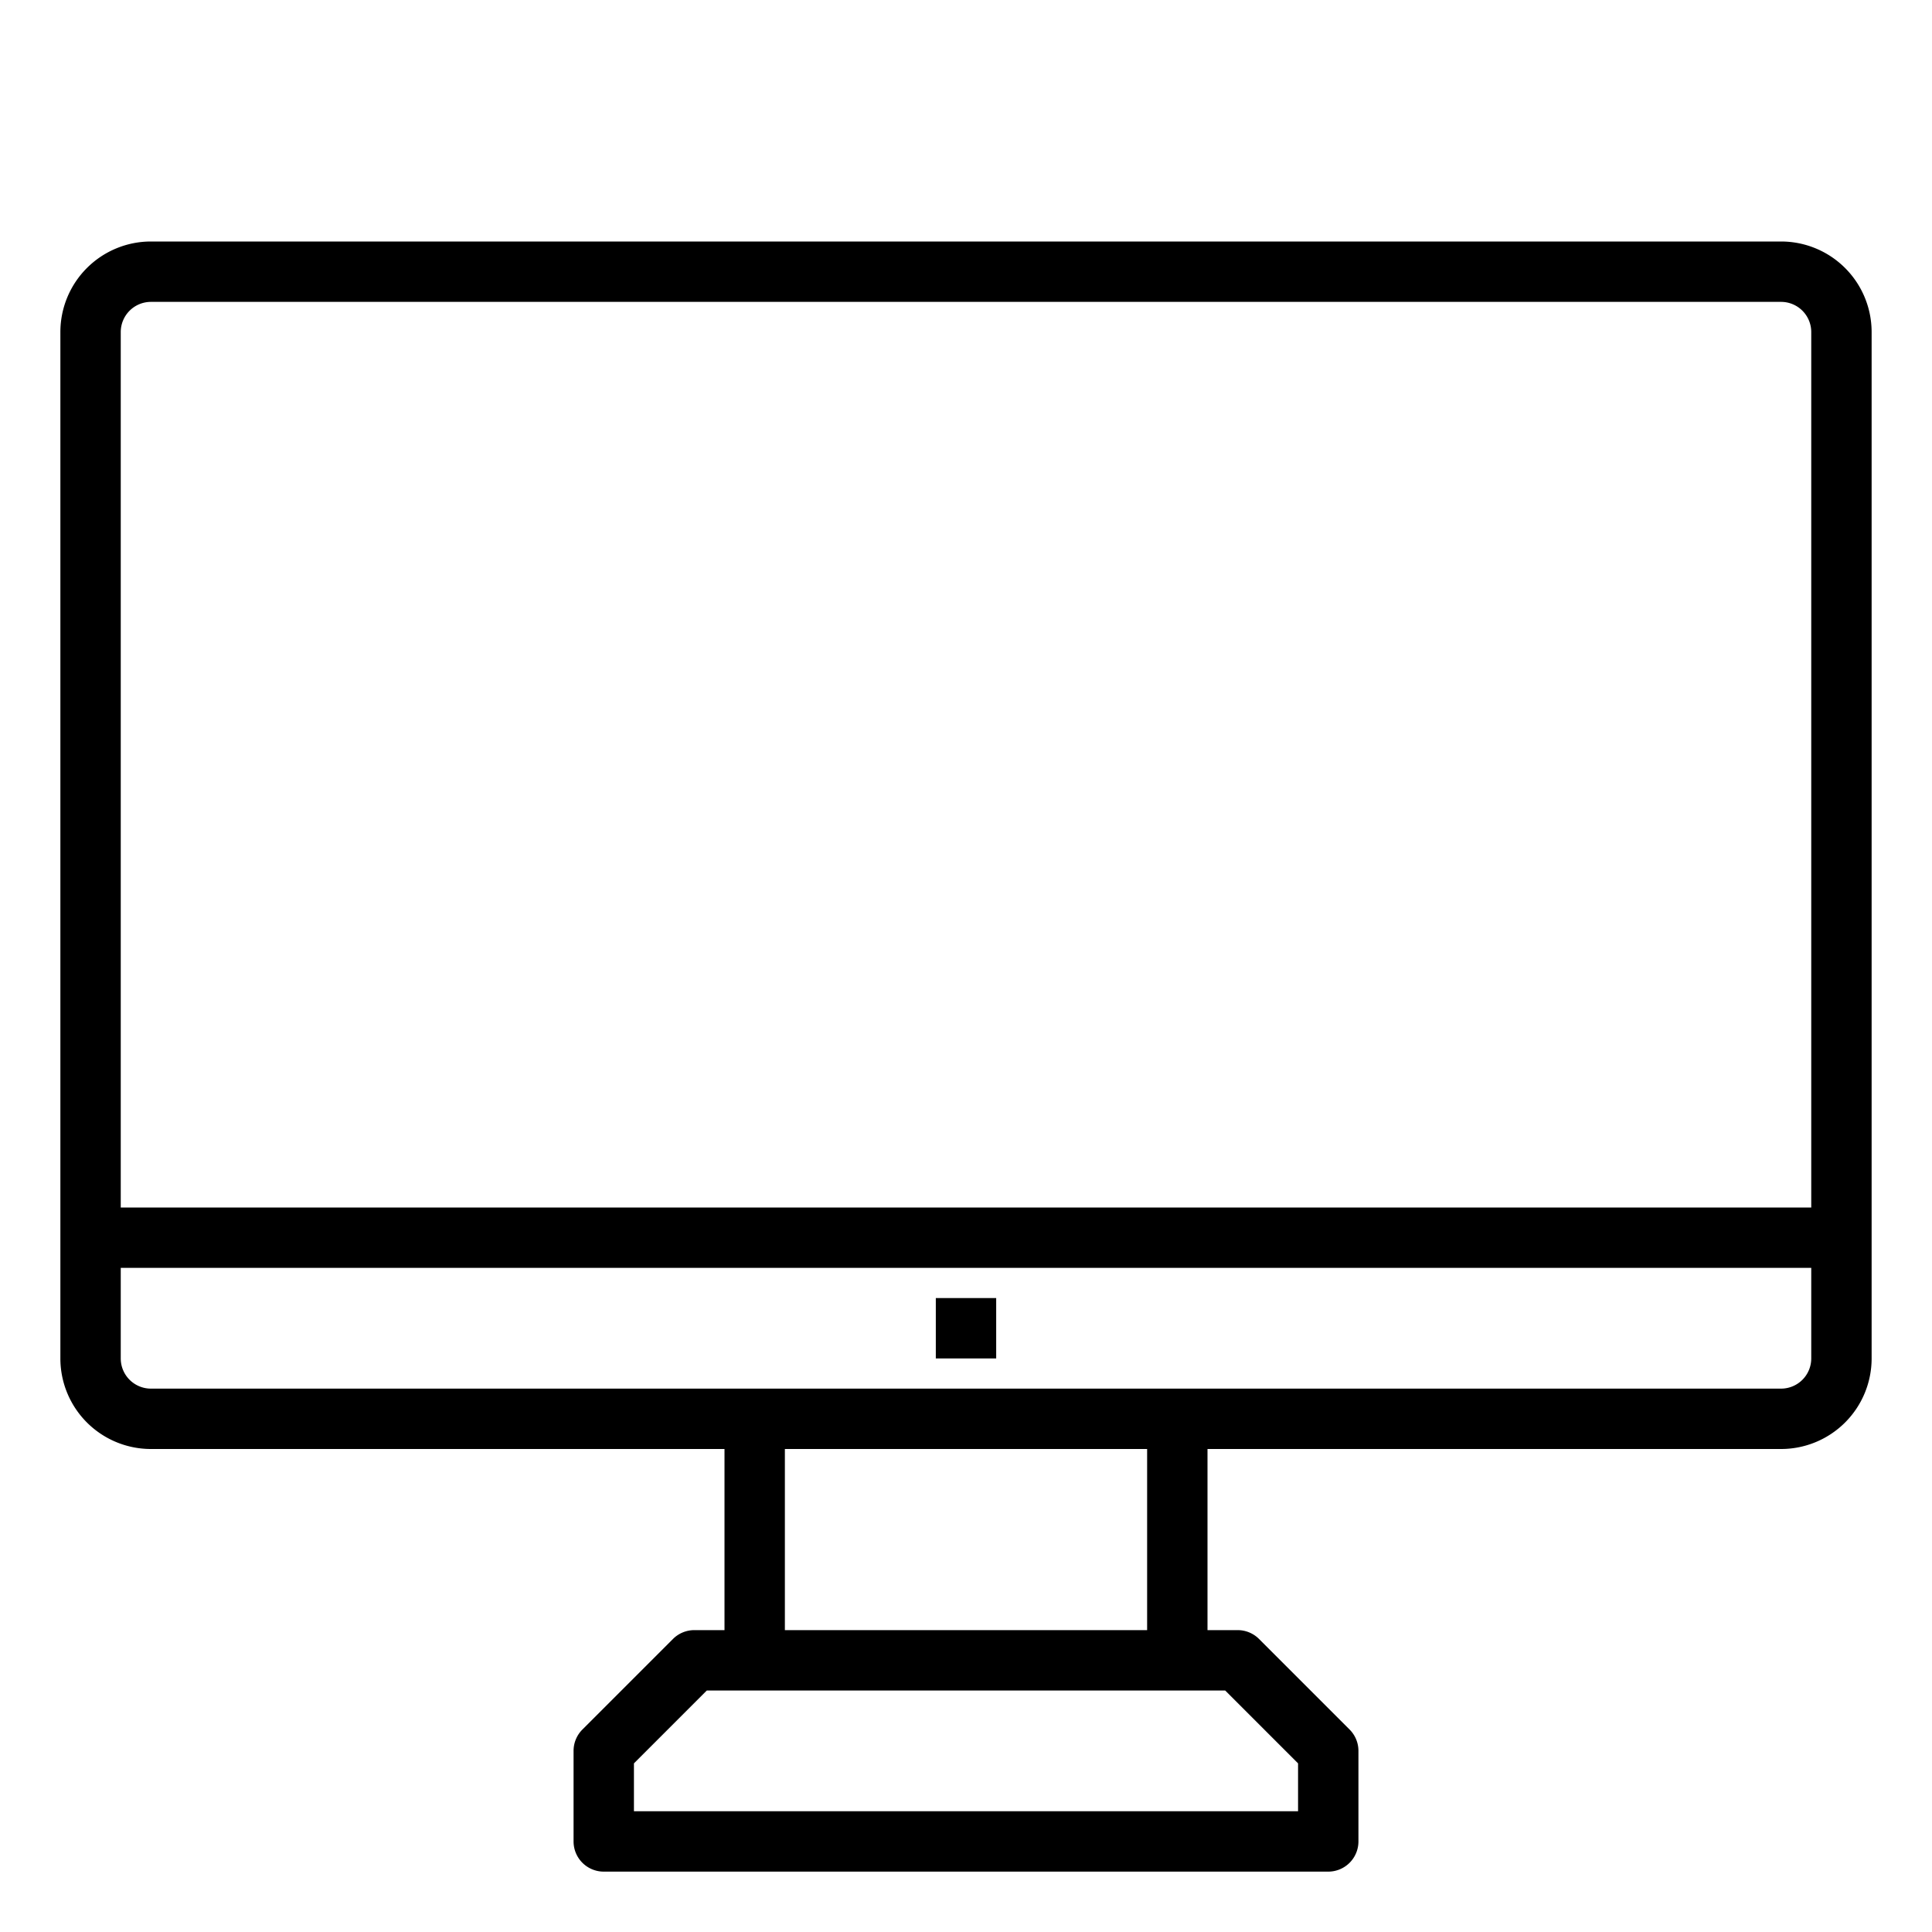 <svg xmlns="http://www.w3.org/2000/svg" viewBox="0 0 64 64" x="0px" y="0px"><title>Personal Computer</title><g data-name="Personal Computer"><path d="M59,8H5a3,3,0,0,0-3,3V45a3,3,0,0,0,3,3H24v6H23a1,1,0,0,0-.707.293l-3,3A1,1,0,0,0,19,58v3a1,1,0,0,0,1,1H44a1,1,0,0,0,1-1V58a1,1,0,0,0-.293-.707l-3-3A1,1,0,0,0,41,54H40V48H59a3,3,0,0,0,3-3V11A3,3,0,0,0,59,8ZM5,10H59a1,1,0,0,1,1,1V40H4V11A1,1,0,0,1,5,10ZM43,58.414V60H21V58.414L23.414,56H40.586ZM38,54H26V48H38Zm21-8H5a1,1,0,0,1-1-1V42H60v3A1,1,0,0,1,59,46Z"></path><rect x="31" y="43" width="2" height="2"></rect></g></svg>